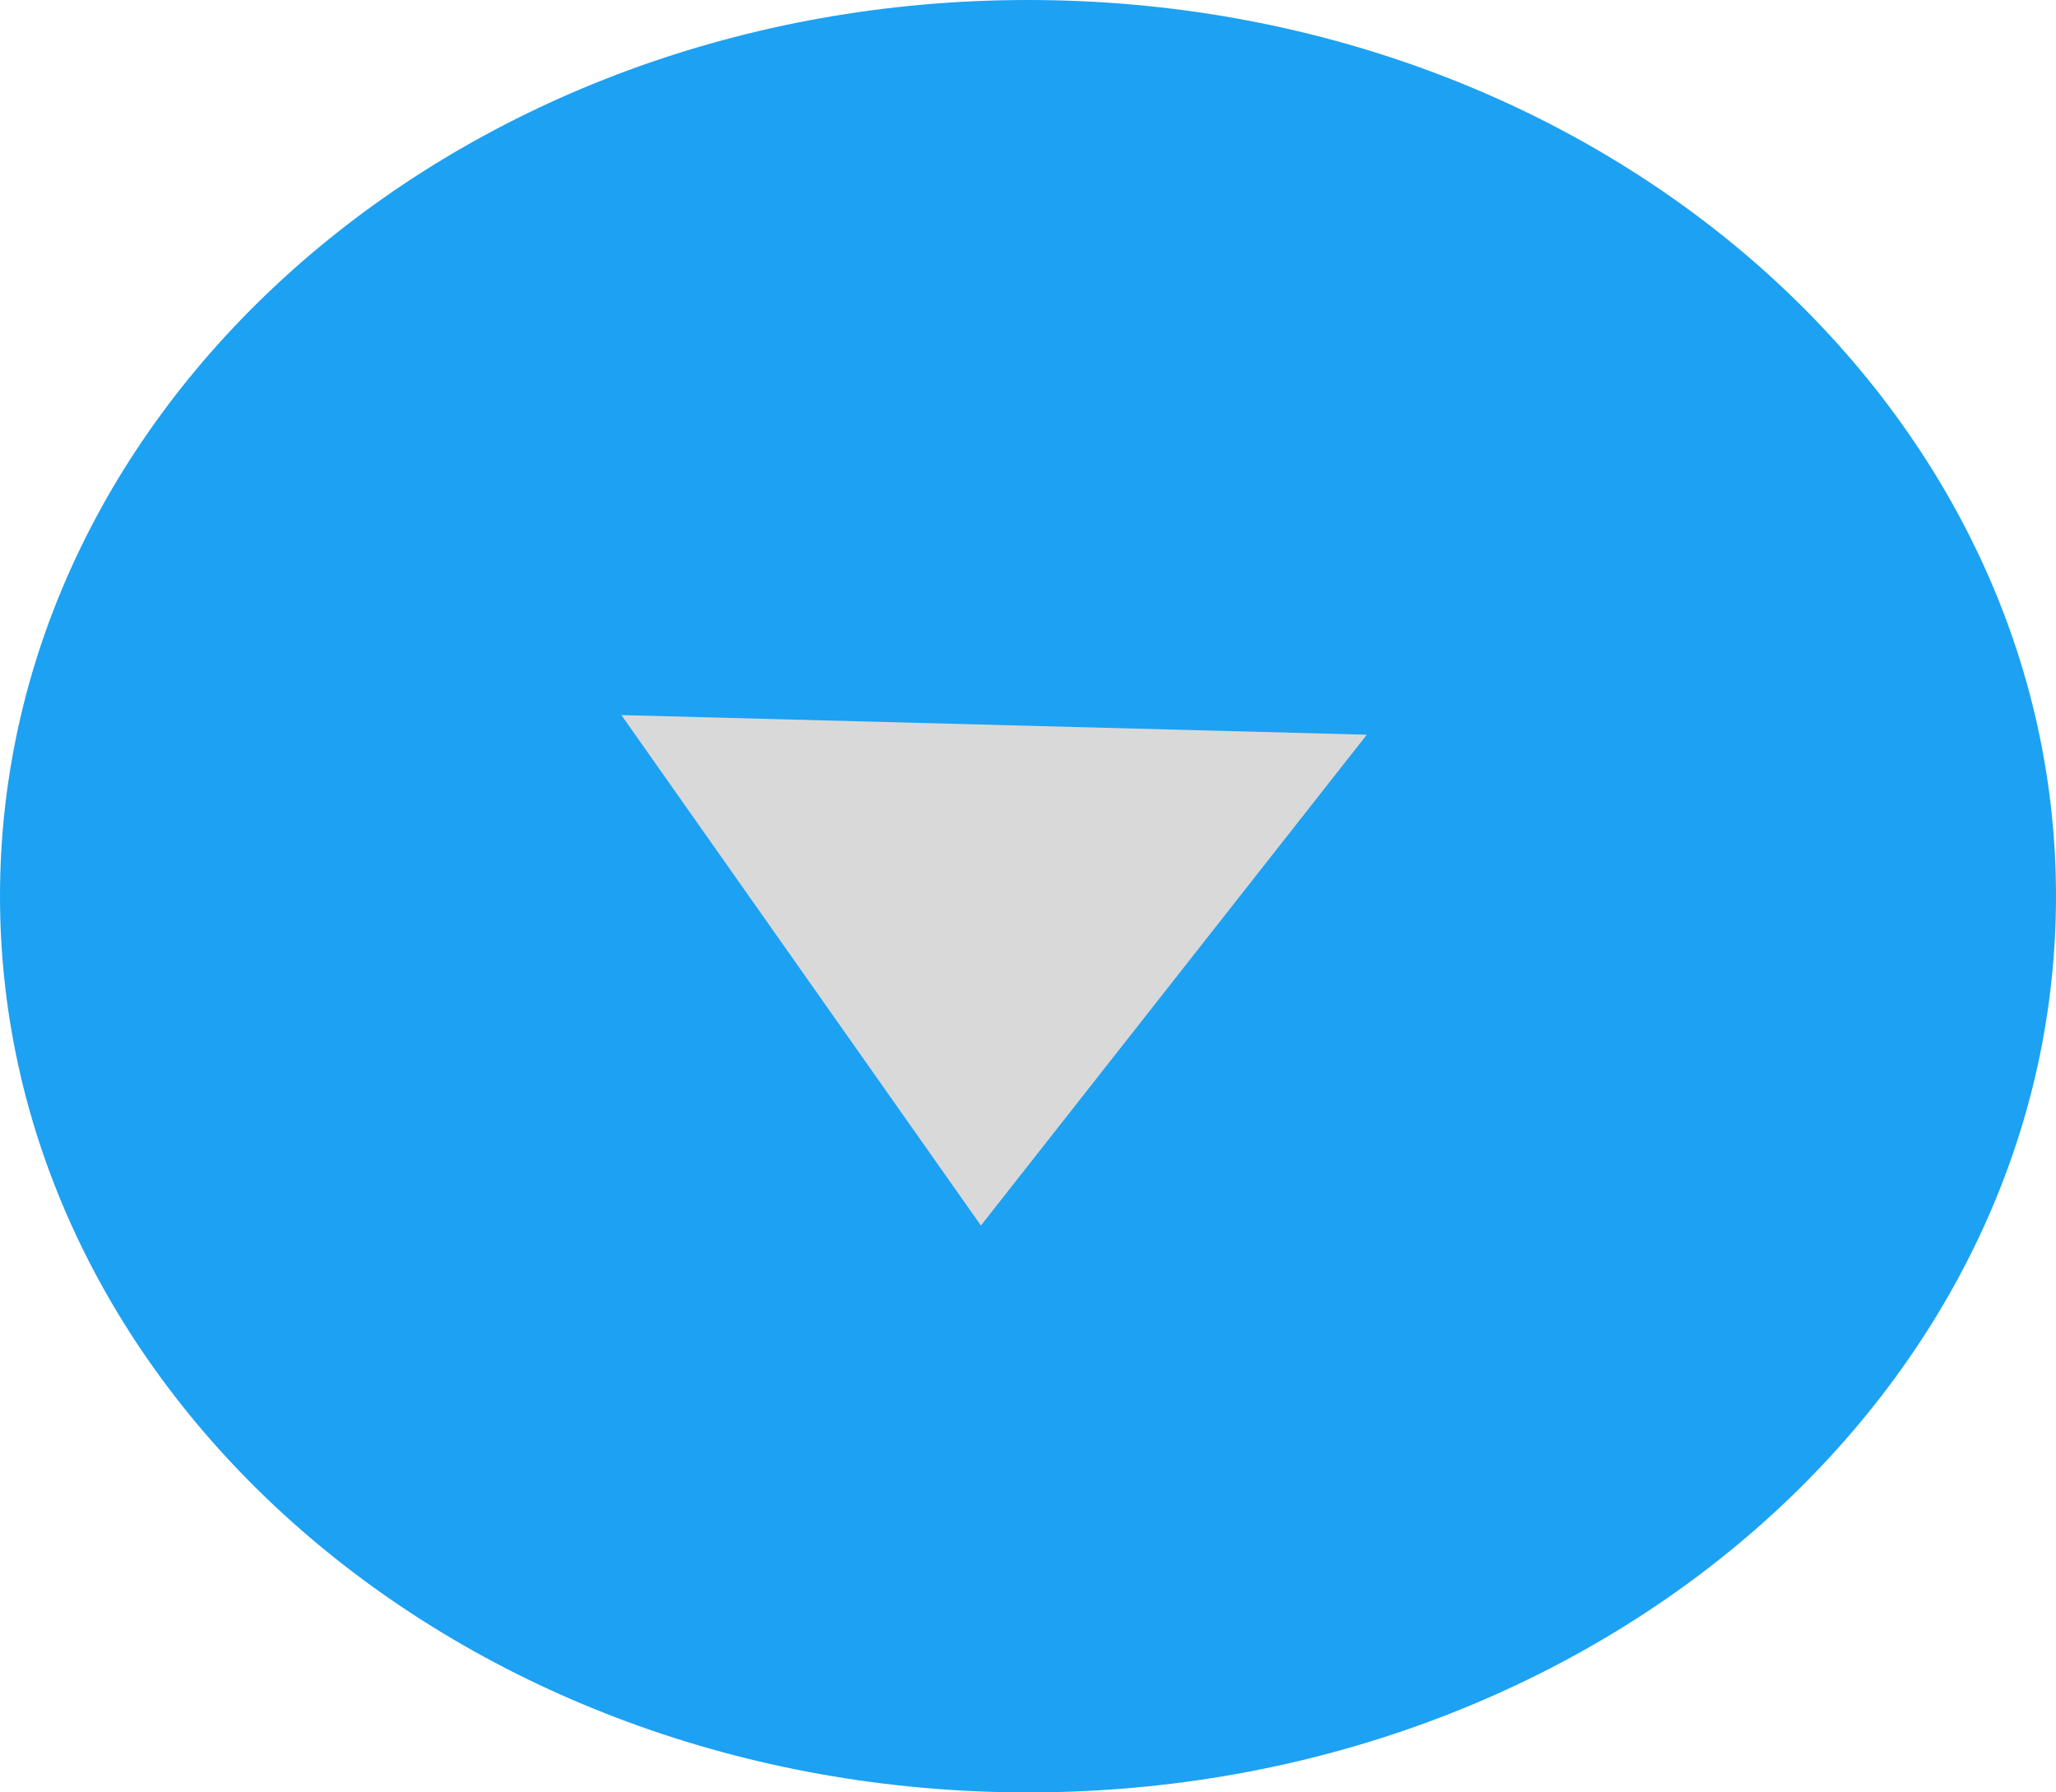 <svg width="234" height="204" viewBox="0 0 234 204" fill="none" xmlns="http://www.w3.org/2000/svg" xmlns:xlink="http://www.w3.org/1999/xlink">
<path d="M234,102C234,158.333 181.617,204 117,204C52.383,204 0,158.333 0,102C0,45.667 52.383,0 117,0C181.617,0 234,45.667 234,102Z" fill="#1DA1F2"/>
<path d="M112.642,63.496L155.077,120.496L70.207,120.496L112.642,63.496Z" transform="rotate(181.509 112.642 101.496)" fill="#D9D9D9"/>
</svg>

